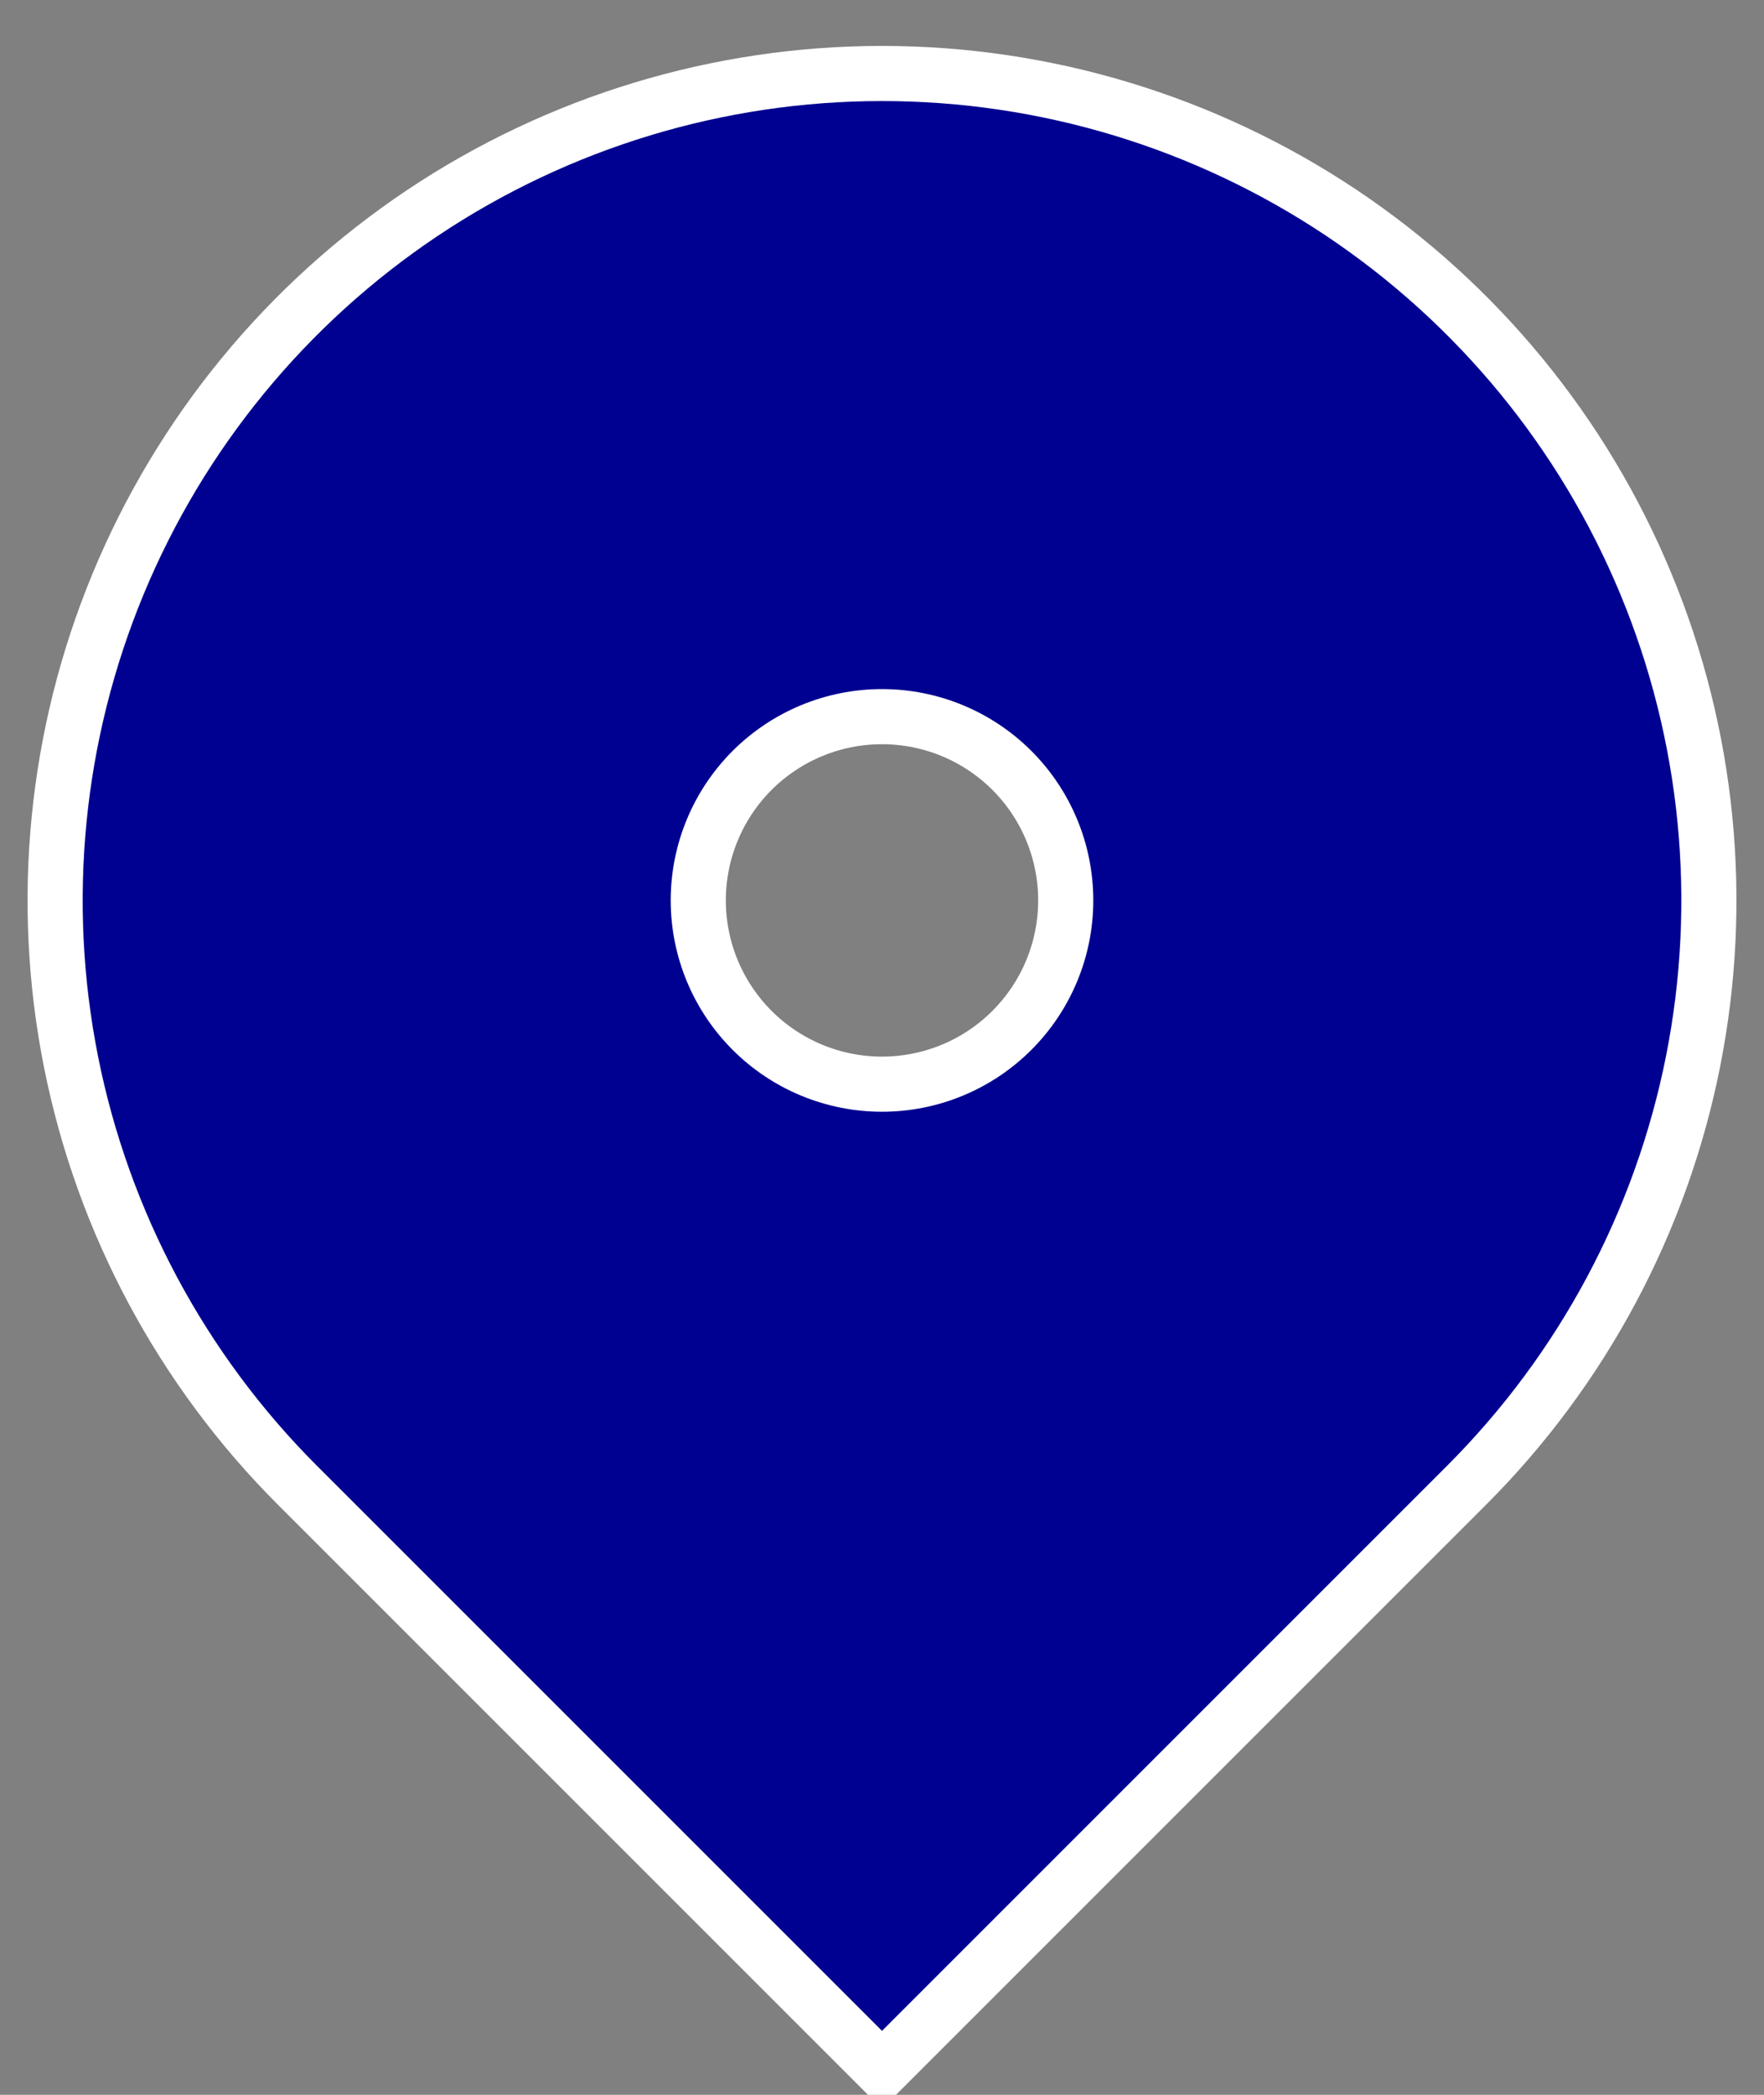 <svg width="32" height="38" viewBox="0 0 32 38" fill="none" xmlns="http://www.w3.org/2000/svg">
<rect x="0" y="0" width="32" height="38" fill="#808080" stroke="none"/>
<path d="M26.607 26.94L16 37.547L5.393 26.94C3.296 24.842 1.867 22.169 1.288 19.26C0.709 16.35 1.007 13.334 2.142 10.593C3.277 7.852 5.2 5.51 7.666 3.861C10.133 2.213 13.033 1.333 16 1.333C18.967 1.333 21.867 2.213 24.334 3.861C26.8 5.51 28.723 7.852 29.858 10.593C30.994 13.334 31.291 16.35 30.712 19.26C30.133 22.169 28.704 24.842 26.607 26.94ZM16 19.667C16.884 19.667 17.732 19.316 18.357 18.69C18.982 18.065 19.333 17.217 19.333 16.333C19.333 15.449 18.982 14.601 18.357 13.976C17.732 13.351 16.884 13 16 13C15.116 13 14.268 13.351 13.643 13.976C13.018 14.601 12.667 15.449 12.667 16.333C12.667 17.217 13.018 18.065 13.643 18.69C14.268 19.316 15.116 19.667 16 19.667Z" fill="#000091" stroke="white"/>
</svg>

